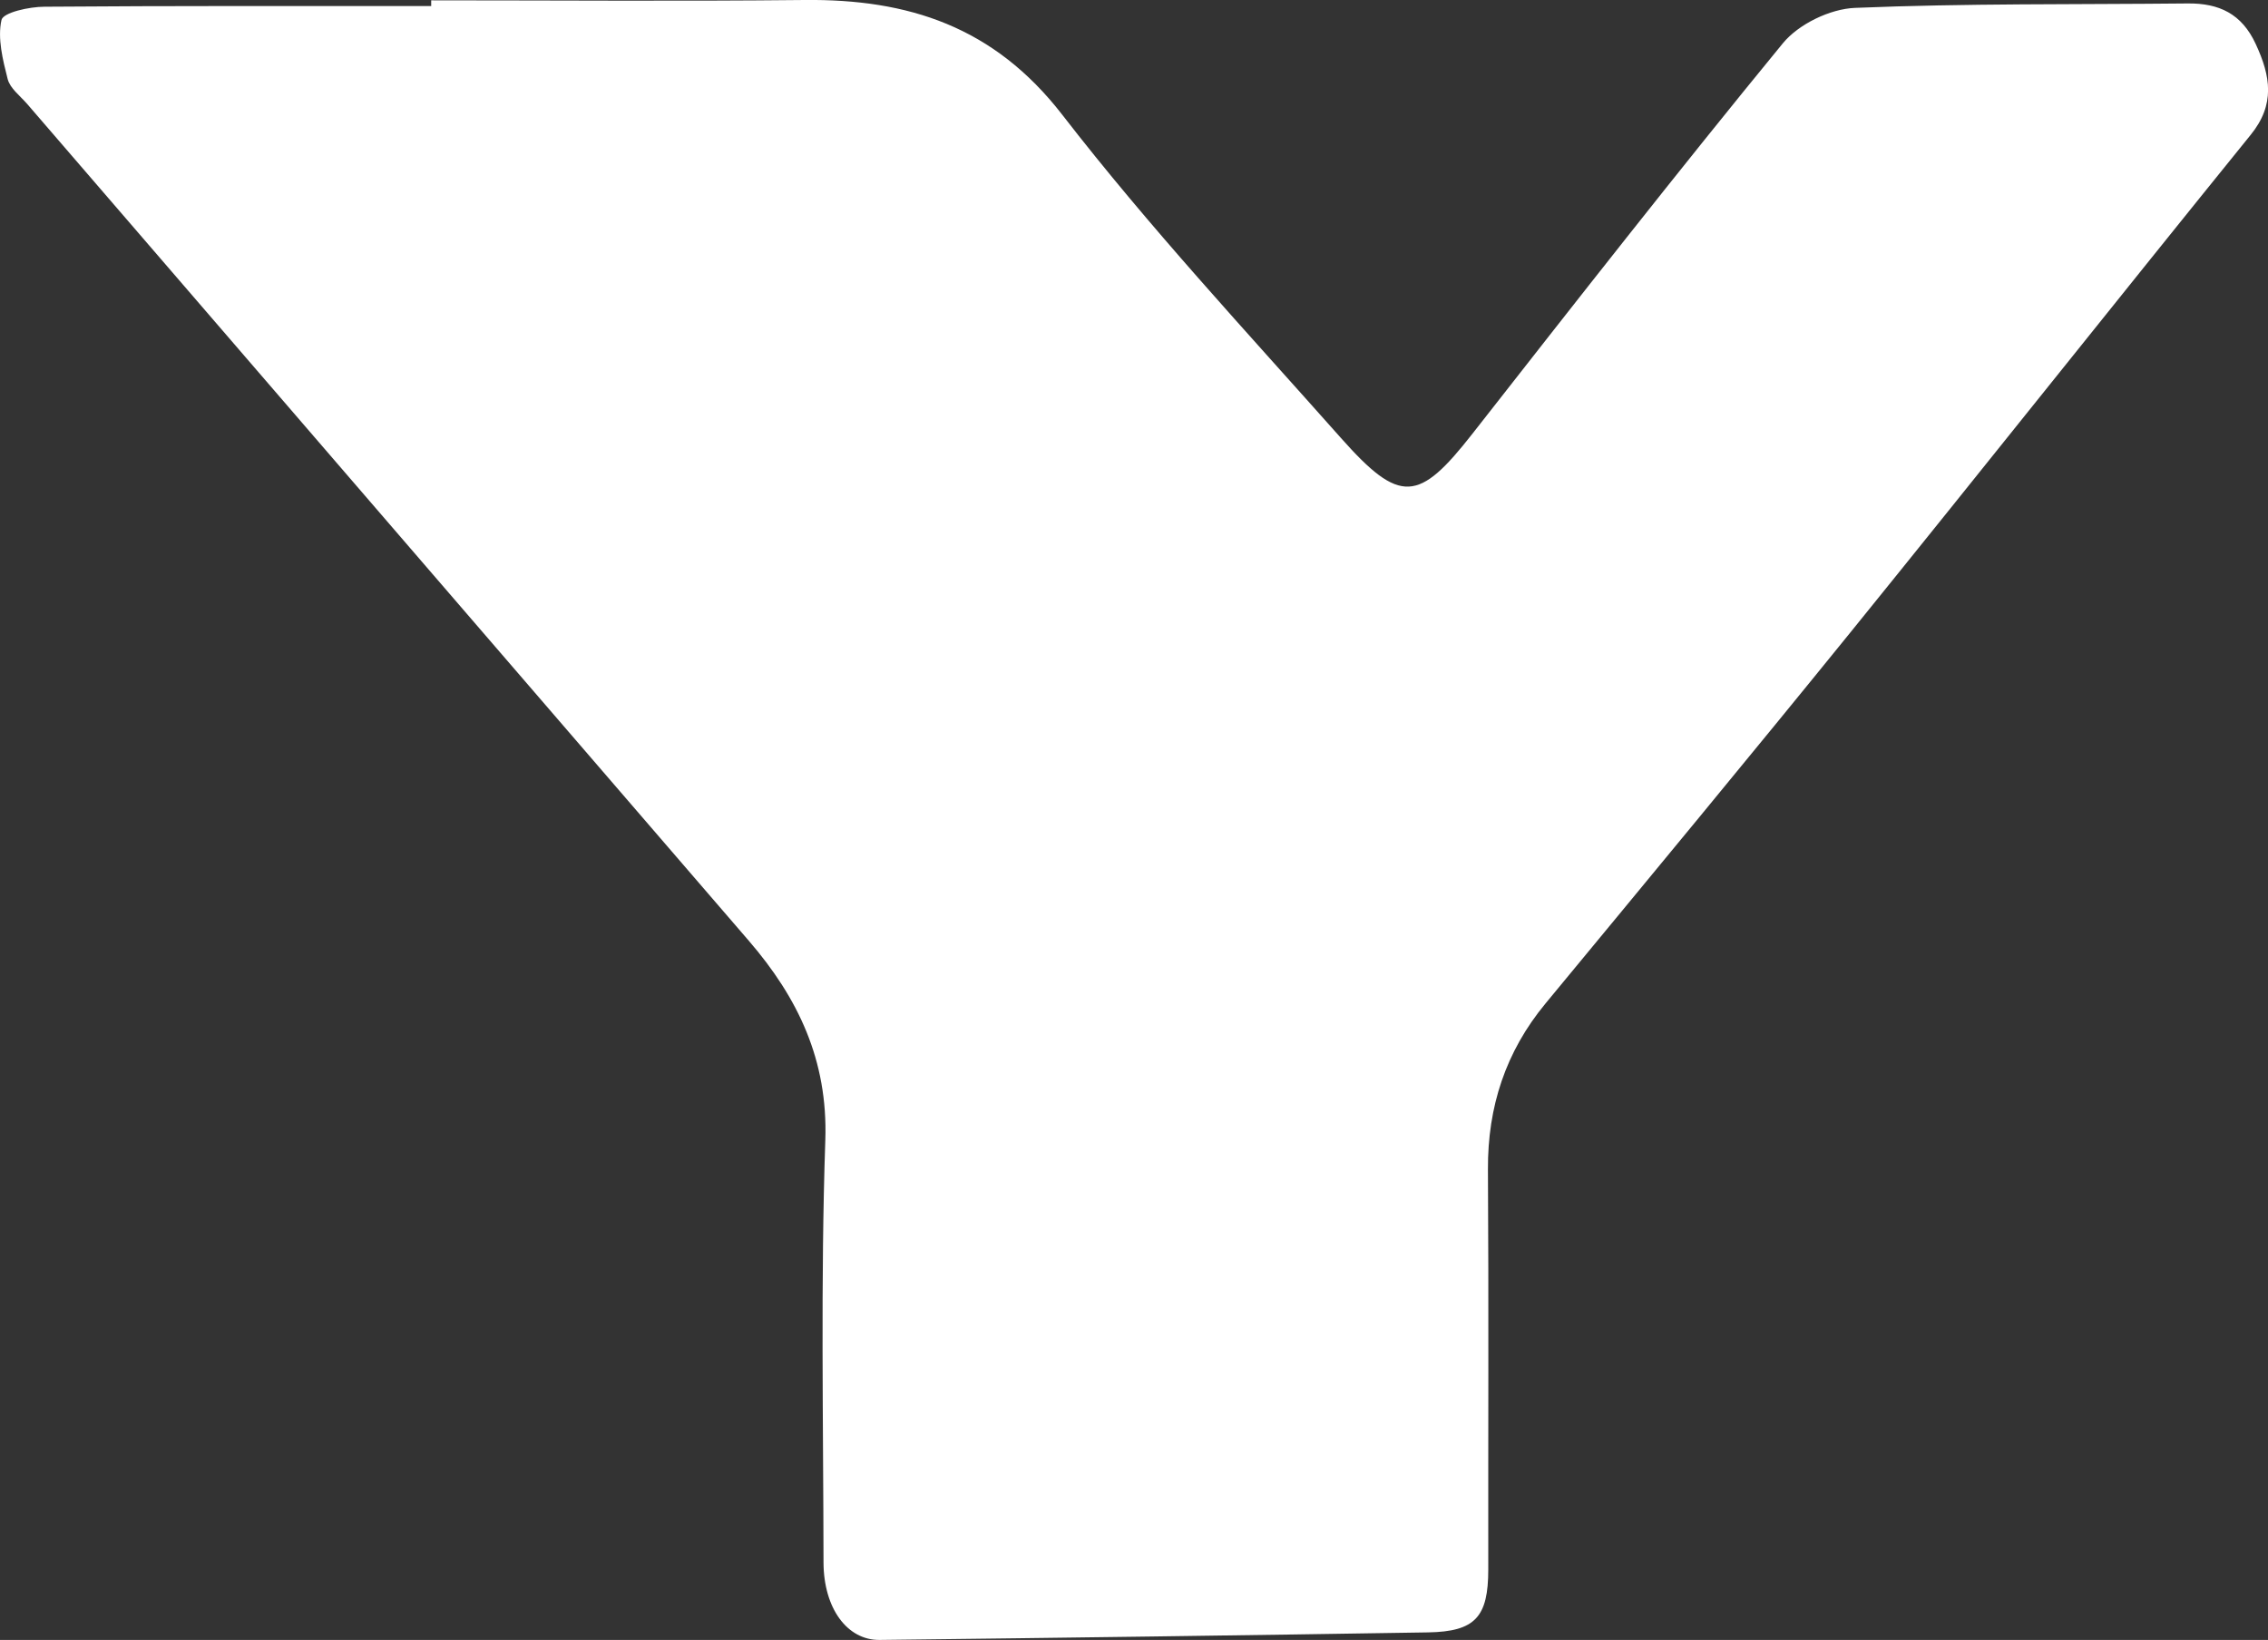 <?xml version="1.0" encoding="UTF-8"?>
<svg id="_레이어_2" data-name="레이어 2" xmlns="http://www.w3.org/2000/svg" viewBox="0 0 138.28 100">
  <rect x="0" y="0" width="138.28" height="100" fill="#333333" stroke="none"/>
  <defs>
    <style>
      .cls-1 {
        fill: #fff;
        stroke-width: 0px;
      }
    </style>
  </defs>
  <g id="_레이어_1-2" data-name="레이어 1">
    <path class="cls-1" d="M26.29.02C33.87.02,41.46.08,49.04,0c6.34-.07,11.56,1.62,15.72,6.99,5.3,6.85,11.23,13.22,16.99,19.71,3.62,4.08,4.75,3.93,8.03-.26,6.25-7.98,12.49-15.96,18.92-23.8.96-1.17,2.88-2.1,4.4-2.16,6.75-.28,13.52-.2,20.28-.27,1.92-.02,3.3.63,4.15,2.47.91,1.96,1.21,3.69-.32,5.56-8.16,10.08-16.22,20.23-24.38,30.31-6.15,7.59-12.38,15.11-18.6,22.64-2.43,2.94-3.53,6.3-3.51,10.11.05,8.13.01,16.27.02,24.4,0,2.9-.79,3.79-3.67,3.84-11.15.18-22.29.33-33.44.46-1.98.02-3.41-1.93-3.42-4.72-.01-8.59-.18-17.19.11-25.77.16-4.86-1.66-8.66-4.67-12.15C30.98,40.35,16.31,23.33,1.64,6.32c-.42-.48-1.02-.93-1.17-1.49C.17,3.65-.16,2.34.09,1.22c.1-.46,1.7-.81,2.62-.81,7.86-.06,15.72-.04,23.58-.04,0-.12,0-.23,0-.35Z"/>
  </g>
</svg>